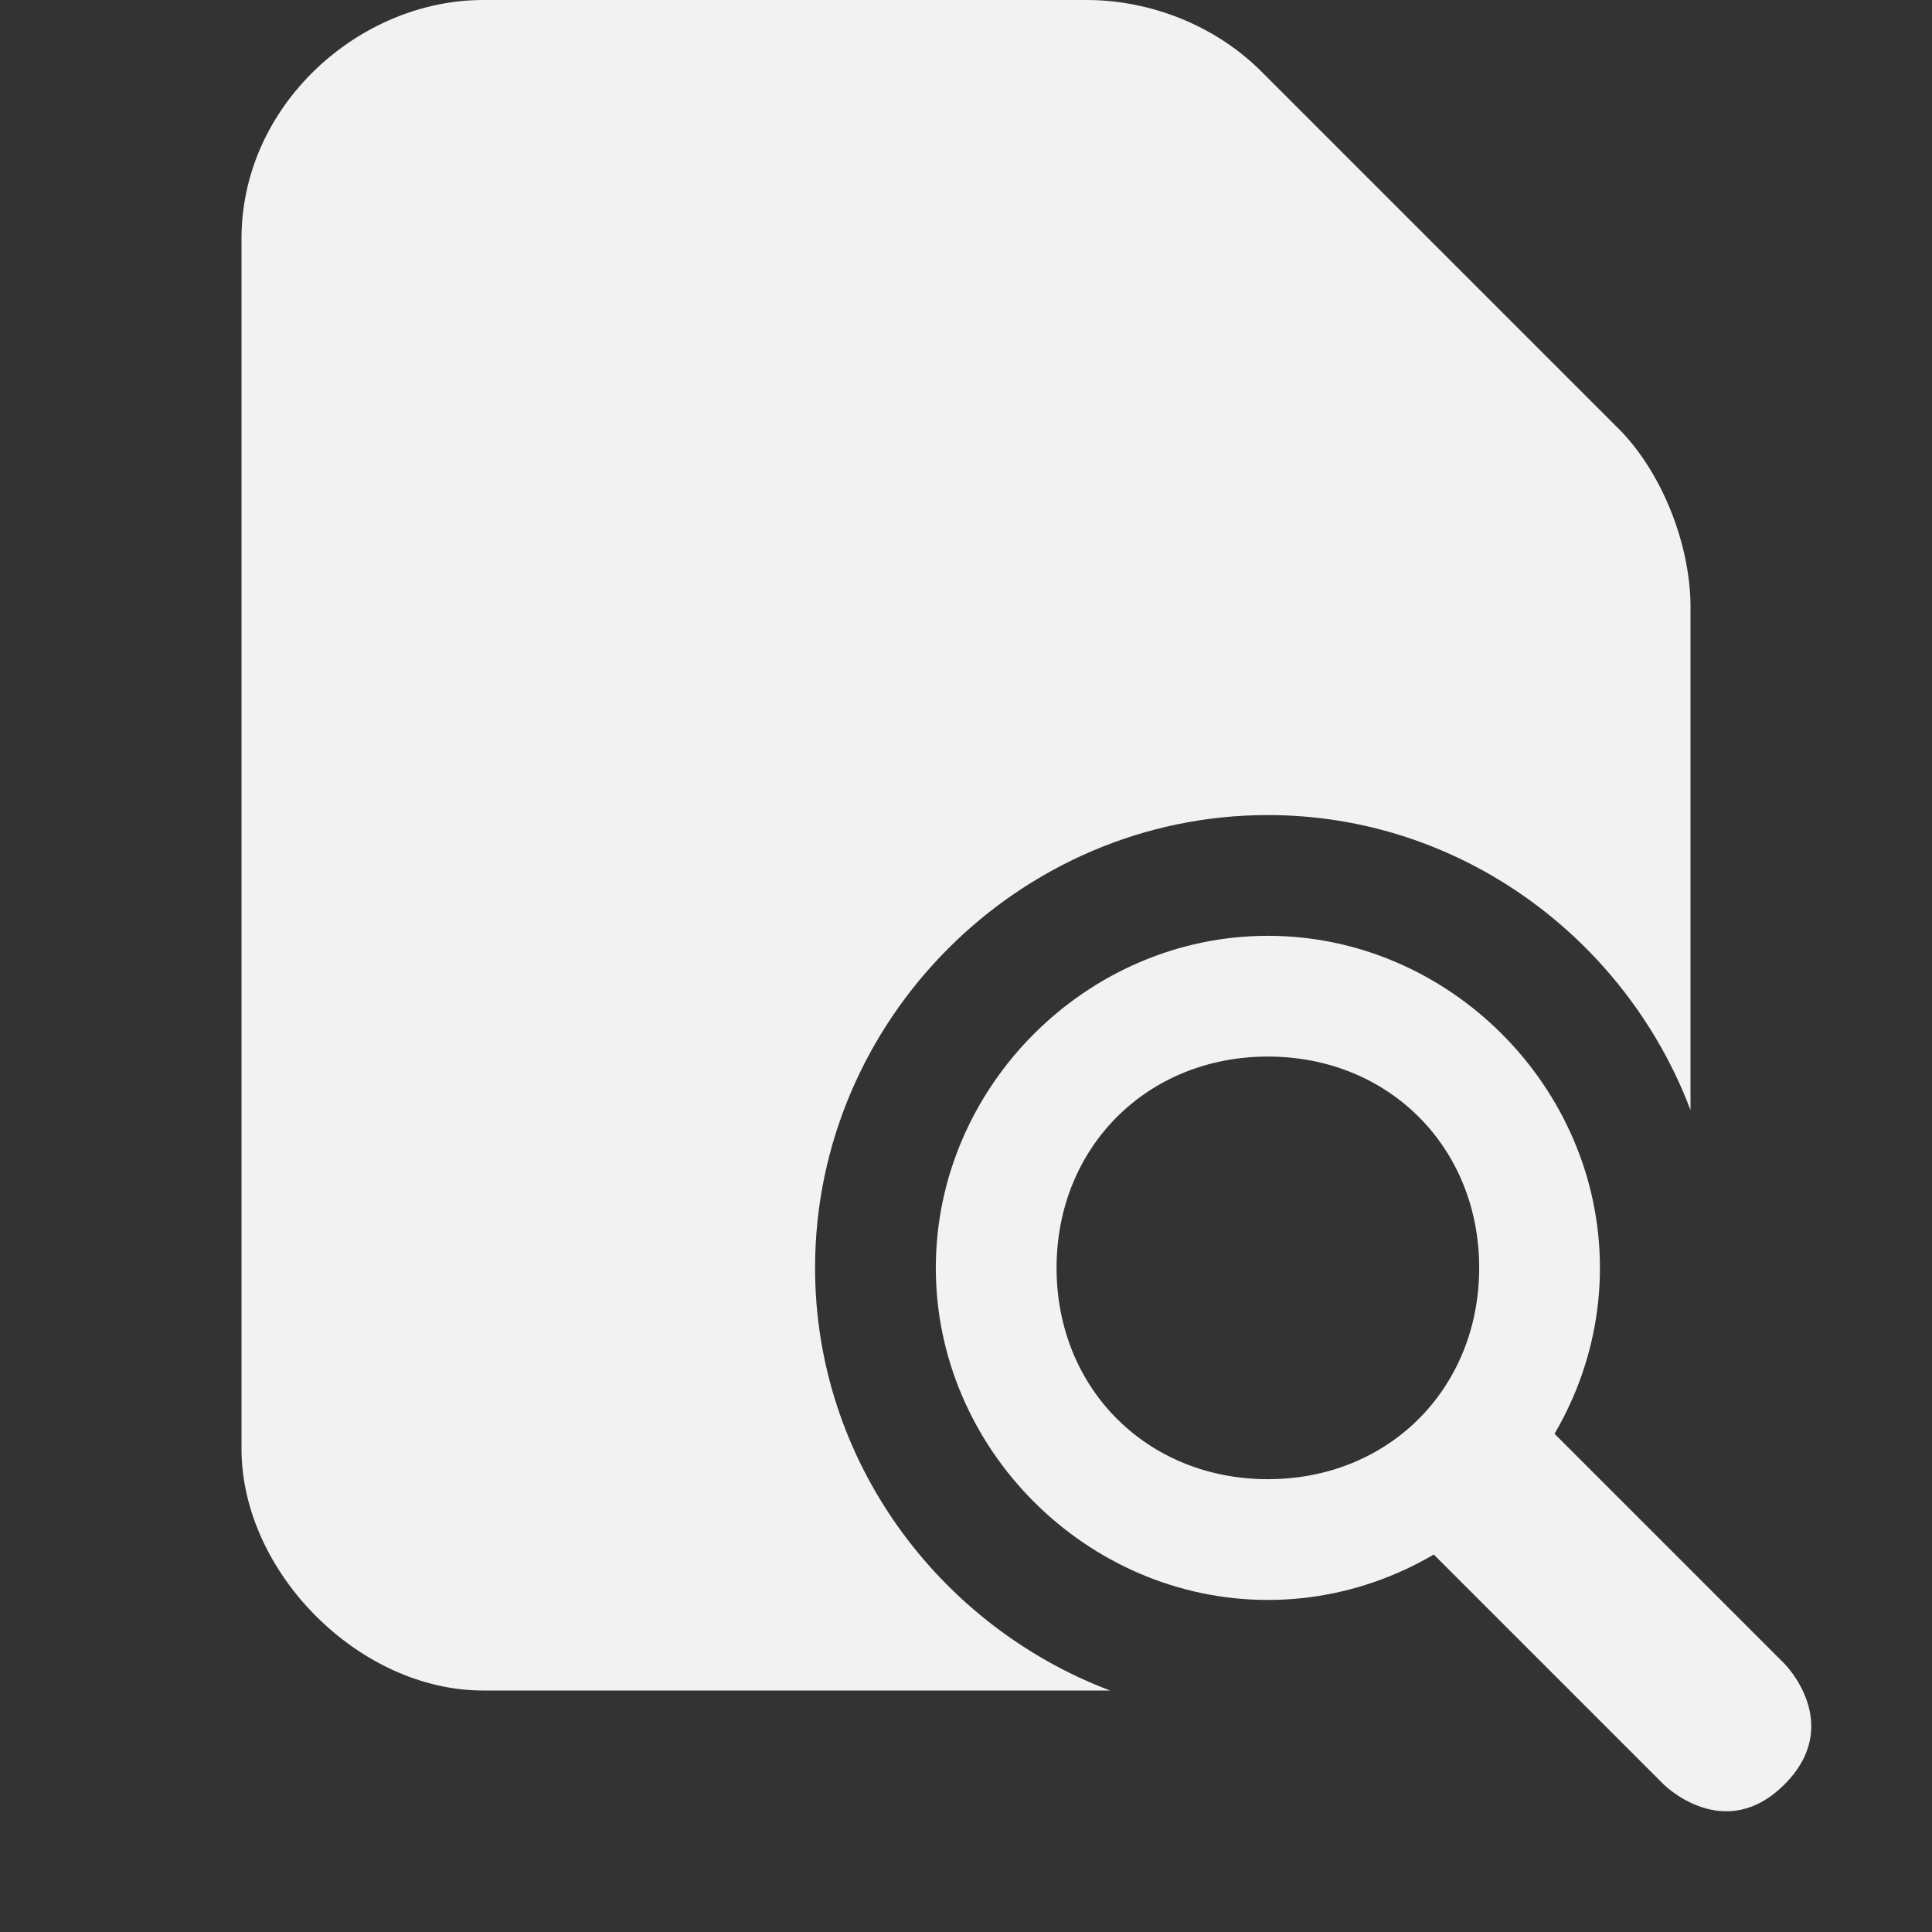 <?xml version="1.0" encoding="UTF-8" standalone="no"?>
<svg
   width="16"
   height="16"
   version="1.1"
   id="svg516"
   sodipodi:docname="document-preview.svg"
   inkscape:version="1.2 (dc2aedaf03, 2022-05-15)"
   xmlns:inkscape="http://www.inkscape.org/namespaces/inkscape"
   xmlns:sodipodi="http://sodipodi.sourceforge.net/DTD/sodipodi-0.dtd"
   xmlns="http://www.w3.org/2000/svg"
   xmlns:svg="http://www.w3.org/2000/svg">
  <rect width="100%" height="100%" fill="#333333" stroke="none"/>
  <sodipodi:namedview
     id="namedview518"
     pagecolor="#ffffff"
     bordercolor="#000000"
     borderopacity="0.25"
     inkscape:showpageshadow="2"
     inkscape:pageopacity="0.0"
     inkscape:pagecheckerboard="0"
     inkscape:deskcolor="#d1d1d1"
     showgrid="false"
     inkscape:zoom="51.0625"
     inkscape:cx="8"
     inkscape:cy="8"
     inkscape:window-width="1920"
     inkscape:window-height="1010"
     inkscape:window-x="0"
     inkscape:window-y="0"
     inkscape:window-maximized="1"
     inkscape:current-layer="svg516" />
  <defs
     id="defs510">
    <style
       id="current-color-scheme"
       type="text/css">
   .ColorScheme-Text { color:#f2f2f2; } .ColorScheme-Highlight { color:#4285f4; } .ColorScheme-NeutralText { color:#ff9800; } .ColorScheme-PositiveText { color:#4caf50; } .ColorScheme-NegativeText { color:#f44336; }
  </style>
  </defs>
  <path
     id="path502"
     style="fill:currentColor"
     class="ColorScheme-Text"
     d="M 4 0 C 2.975 0 1.987 0.874 2 2 L 2 12 C 2.001 13.021 2.974 14 4 14 L 9.193 14 C 7.775 13.463 6.75 12.096 6.75 10.5 C 6.75 8.444 8.444 6.75 10.5 6.75 C 12.096 6.75 13.463 7.775 14 9.193 L 14 5 C 13.991 4.502 13.772 3.938 13.43 3.576 L 10.461 0.607 C 10.084 0.221 9.54 4.5819954e-05 9 0 L 4 0 z " />
  <path
     style="fill:currentColor"
     class="ColorScheme-Text"
     d="m 11.5,12.5 2.278,2.278 c 0,0 0.5,0.5 1,0 0.5,-0.5 0,-1 0,-1 L 12.5,11.5 Z m -3.75,-2 C 7.75,12 9,13.25 10.5,13.25 12,13.25 13.25,12 13.25,10.5 13.25,9 12,7.75 10.5,7.75 9,7.75 7.75,9 7.75,10.5 Z M 10.5,8.75 c 1,0 1.75,0.75 1.75,1.75 0,0.328 -0.081,0.63 -0.225,0.886 C 11.731,11.912 11.172,12.25 10.5,12.25 c -1,0 -1.75,-0.75 -1.75,-1.75 0,-1 0.75,-1.75 1.75,-1.75 z"
     id="path514"
     sodipodi:nodetypes="ccscccsssssssssss" />
</svg>
